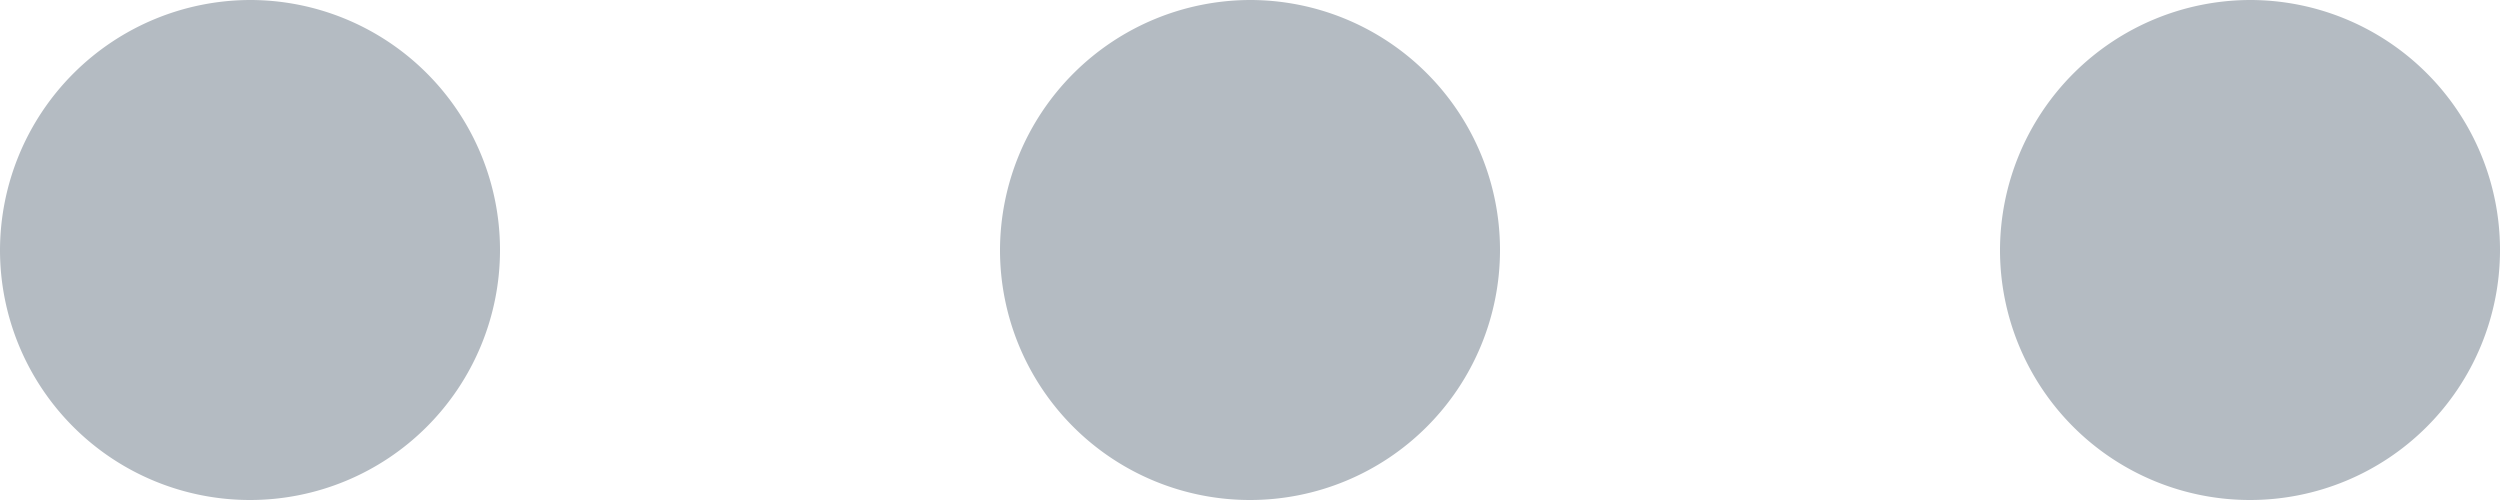 <svg xmlns="http://www.w3.org/2000/svg" width="20" height="4" viewBox="0 0 20 4">
<defs>
    <style>
      .cls-1 {
        fill: #b4bbc2;
        fill-rule: evenodd;
      }
    </style>
  </defs>
  <path id="More_Icon" data-name="More Icon" class="cls-1" d="M1024,1774a2,2,0,1,1-2,2A2.006,2.006,0,0,1,1024,1774Zm8,0a2,2,0,1,1-2,2A2.006,2.006,0,0,1,1032,1774Zm8,0a2,2,0,1,1-2,2A2.006,2.006,0,0,1,1040,1774Z" transform="translate(-1022 -1774)"/>
</svg>
